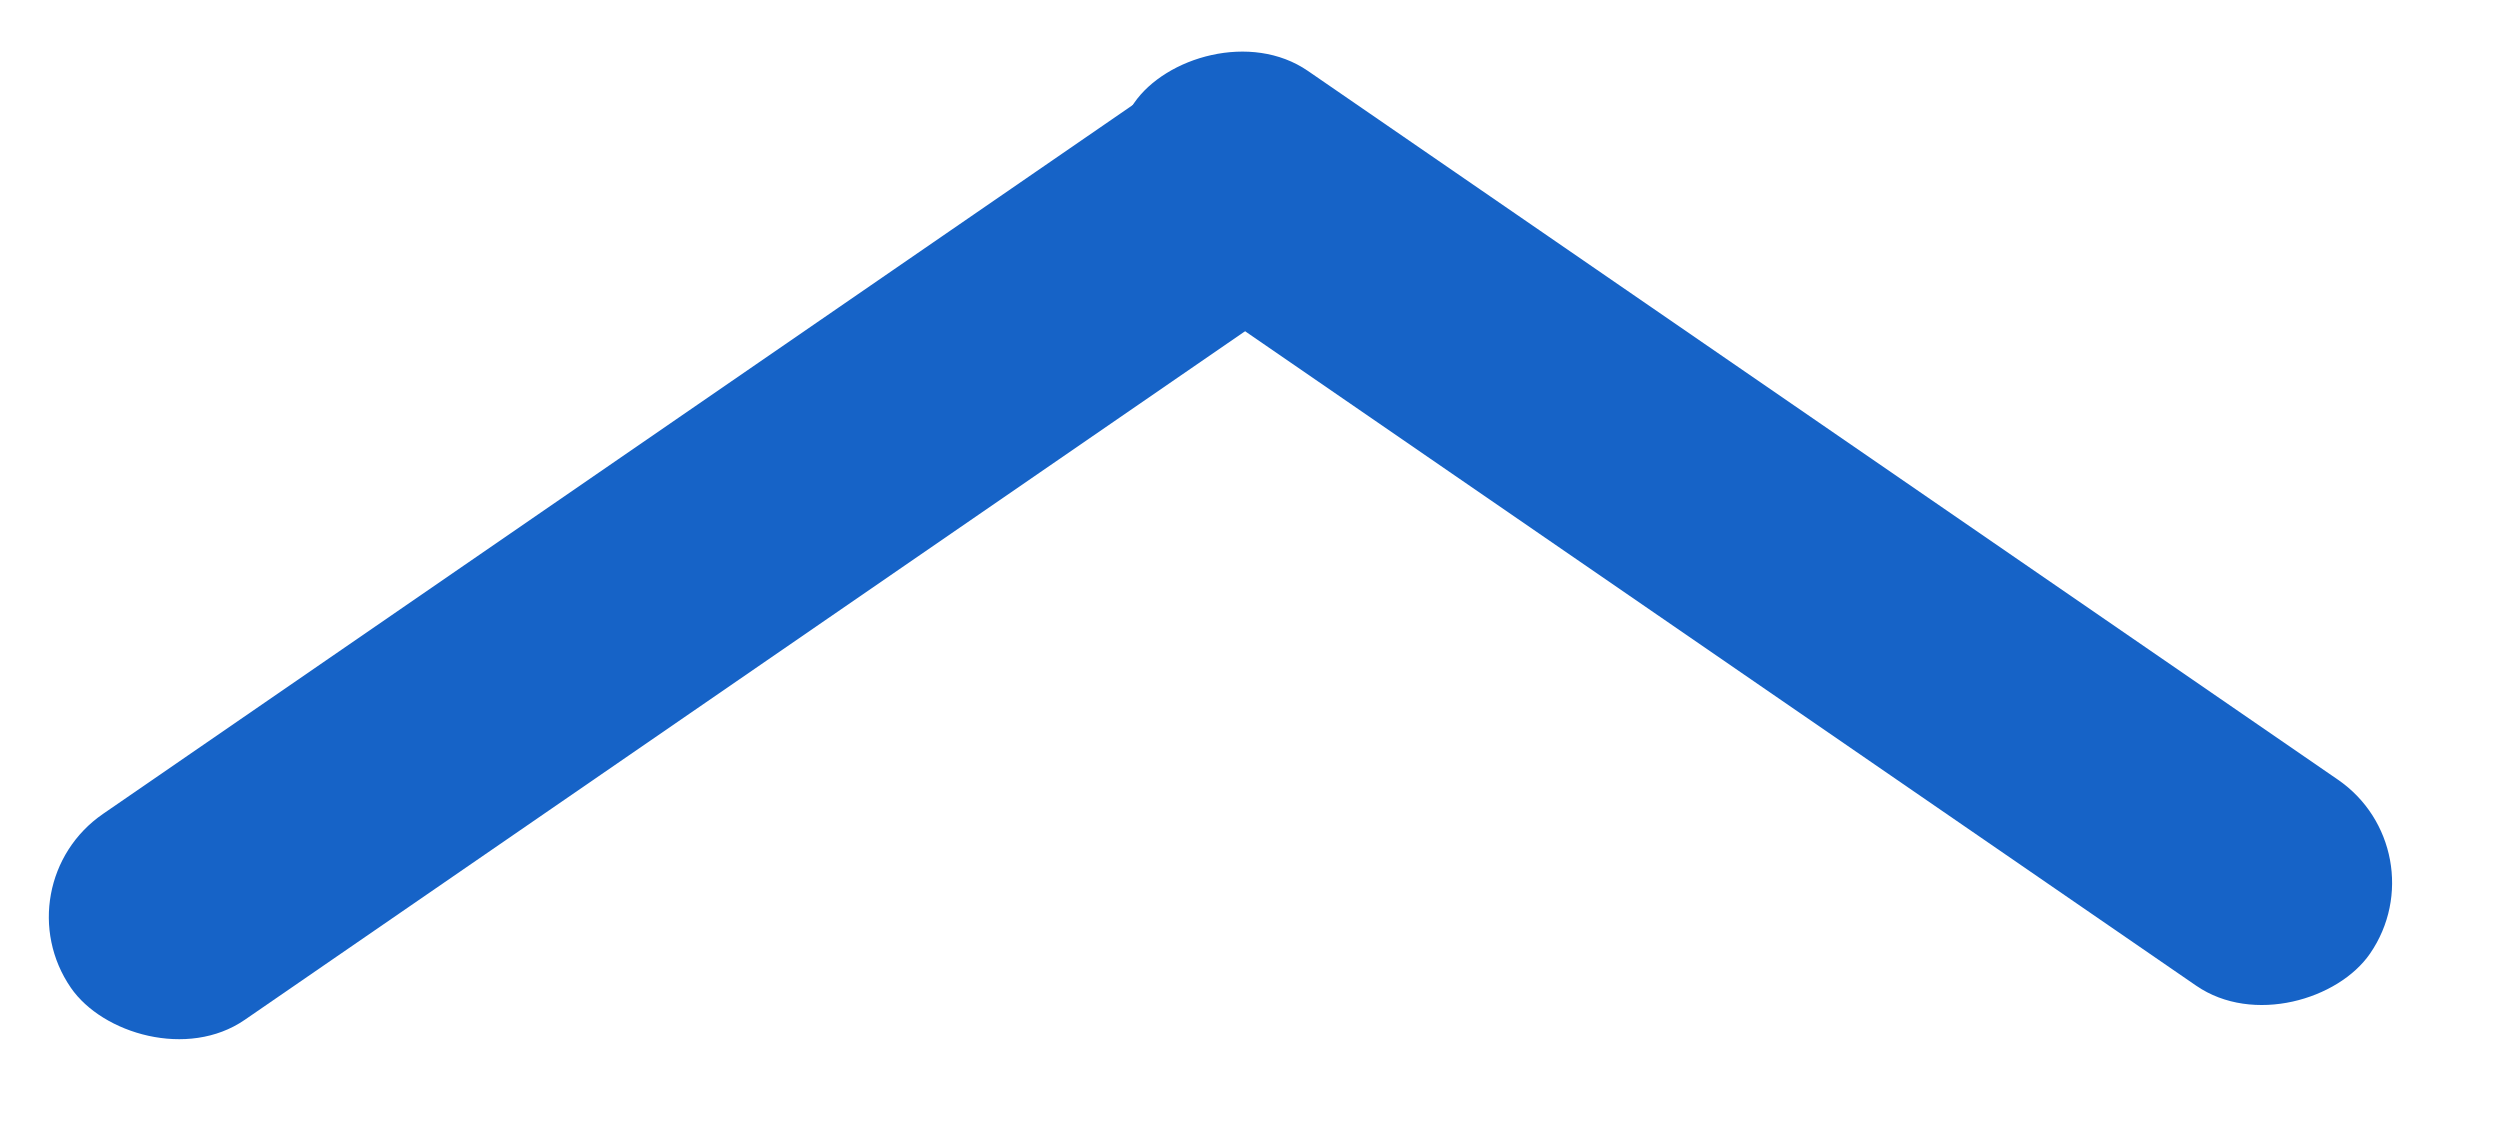 <svg width="40" height="18" viewBox="0 0 40 18" fill="none" xmlns="http://www.w3.org/2000/svg">
<rect y="14.157" width="24" height="4" rx="2" transform="rotate(-34.543 0 14.157)" fill="#1663C7"/>
<rect width="24" height="4" rx="2" transform="matrix(-0.824 -0.567 -0.567 0.824 39.055 13.609)" fill="#1663C7"/>
</svg>
